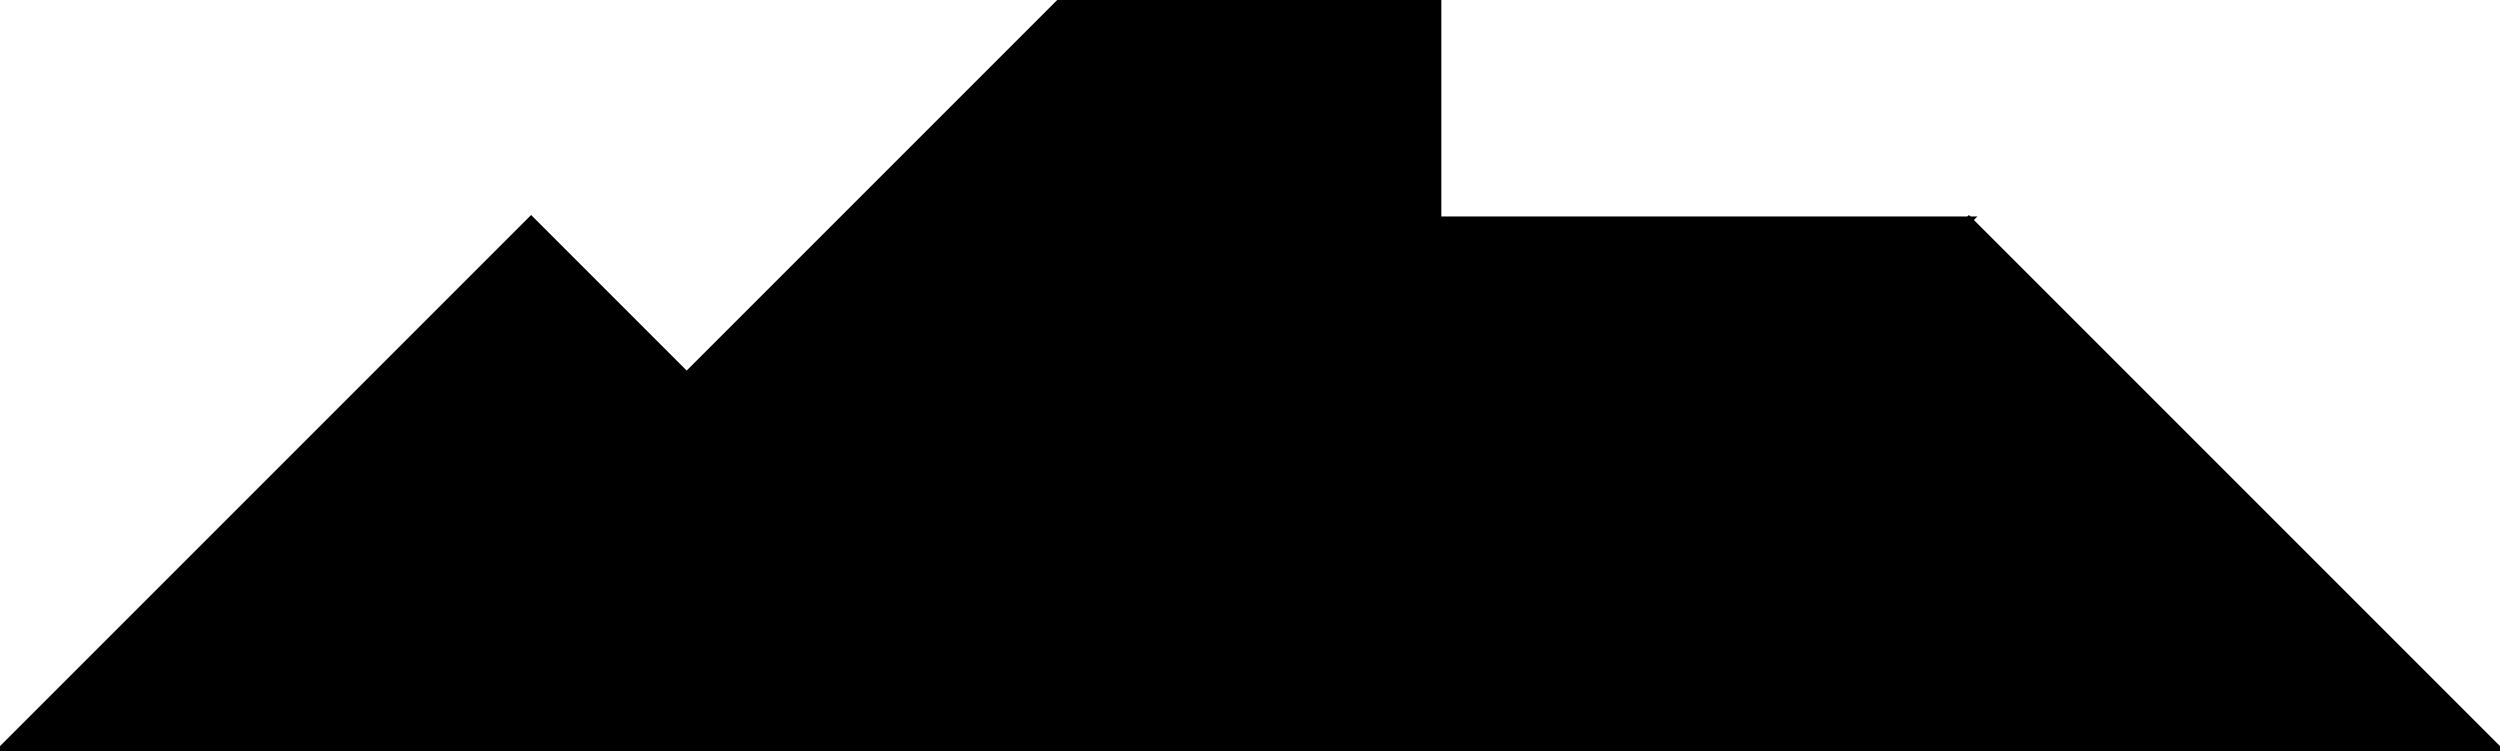 <?xml version="1.0" encoding="utf-8"?> <svg baseProfile="full" height="100%" version="1.1" viewBox="0 0 352.813 106.0" width="100%" xmlns="http://www.w3.org/2000/svg" xmlns:ev="http://www.w3.org/2001/xml-events" xmlns:xlink="http://www.w3.org/1999/xlink"><defs/><polygon fill="black" id="1" points="149.907,0.0 149.907,53.0 202.907,53.0 202.907,0.0" stroke="black" strokewidth="1"/><polygon fill="black" id="2" points="202.907,106.0 149.907,106.0 96.907,53.0 149.907,53.0" stroke="black" strokewidth="1"/><polygon fill="black" id="3" points="202.907,106.0 202.907,53.0 149.907,53.0" stroke="black" strokewidth="1"/><polygon fill="black" id="4" points="149.907,53.0 96.907,53.0 149.907,0.0" stroke="black" strokewidth="1"/><polygon fill="black" id="5" points="202.907,106.0 277.86,31.047 202.907,31.047" stroke="black" strokewidth="1"/><polygon fill="black" id="6" points="149.907,106.0 0.0,106.0 74.953,31.047" stroke="black" strokewidth="1"/><polygon fill="black" id="7" points="352.813,106.0 202.907,106.0 277.86,31.047" stroke="black" strokewidth="1"/></svg>